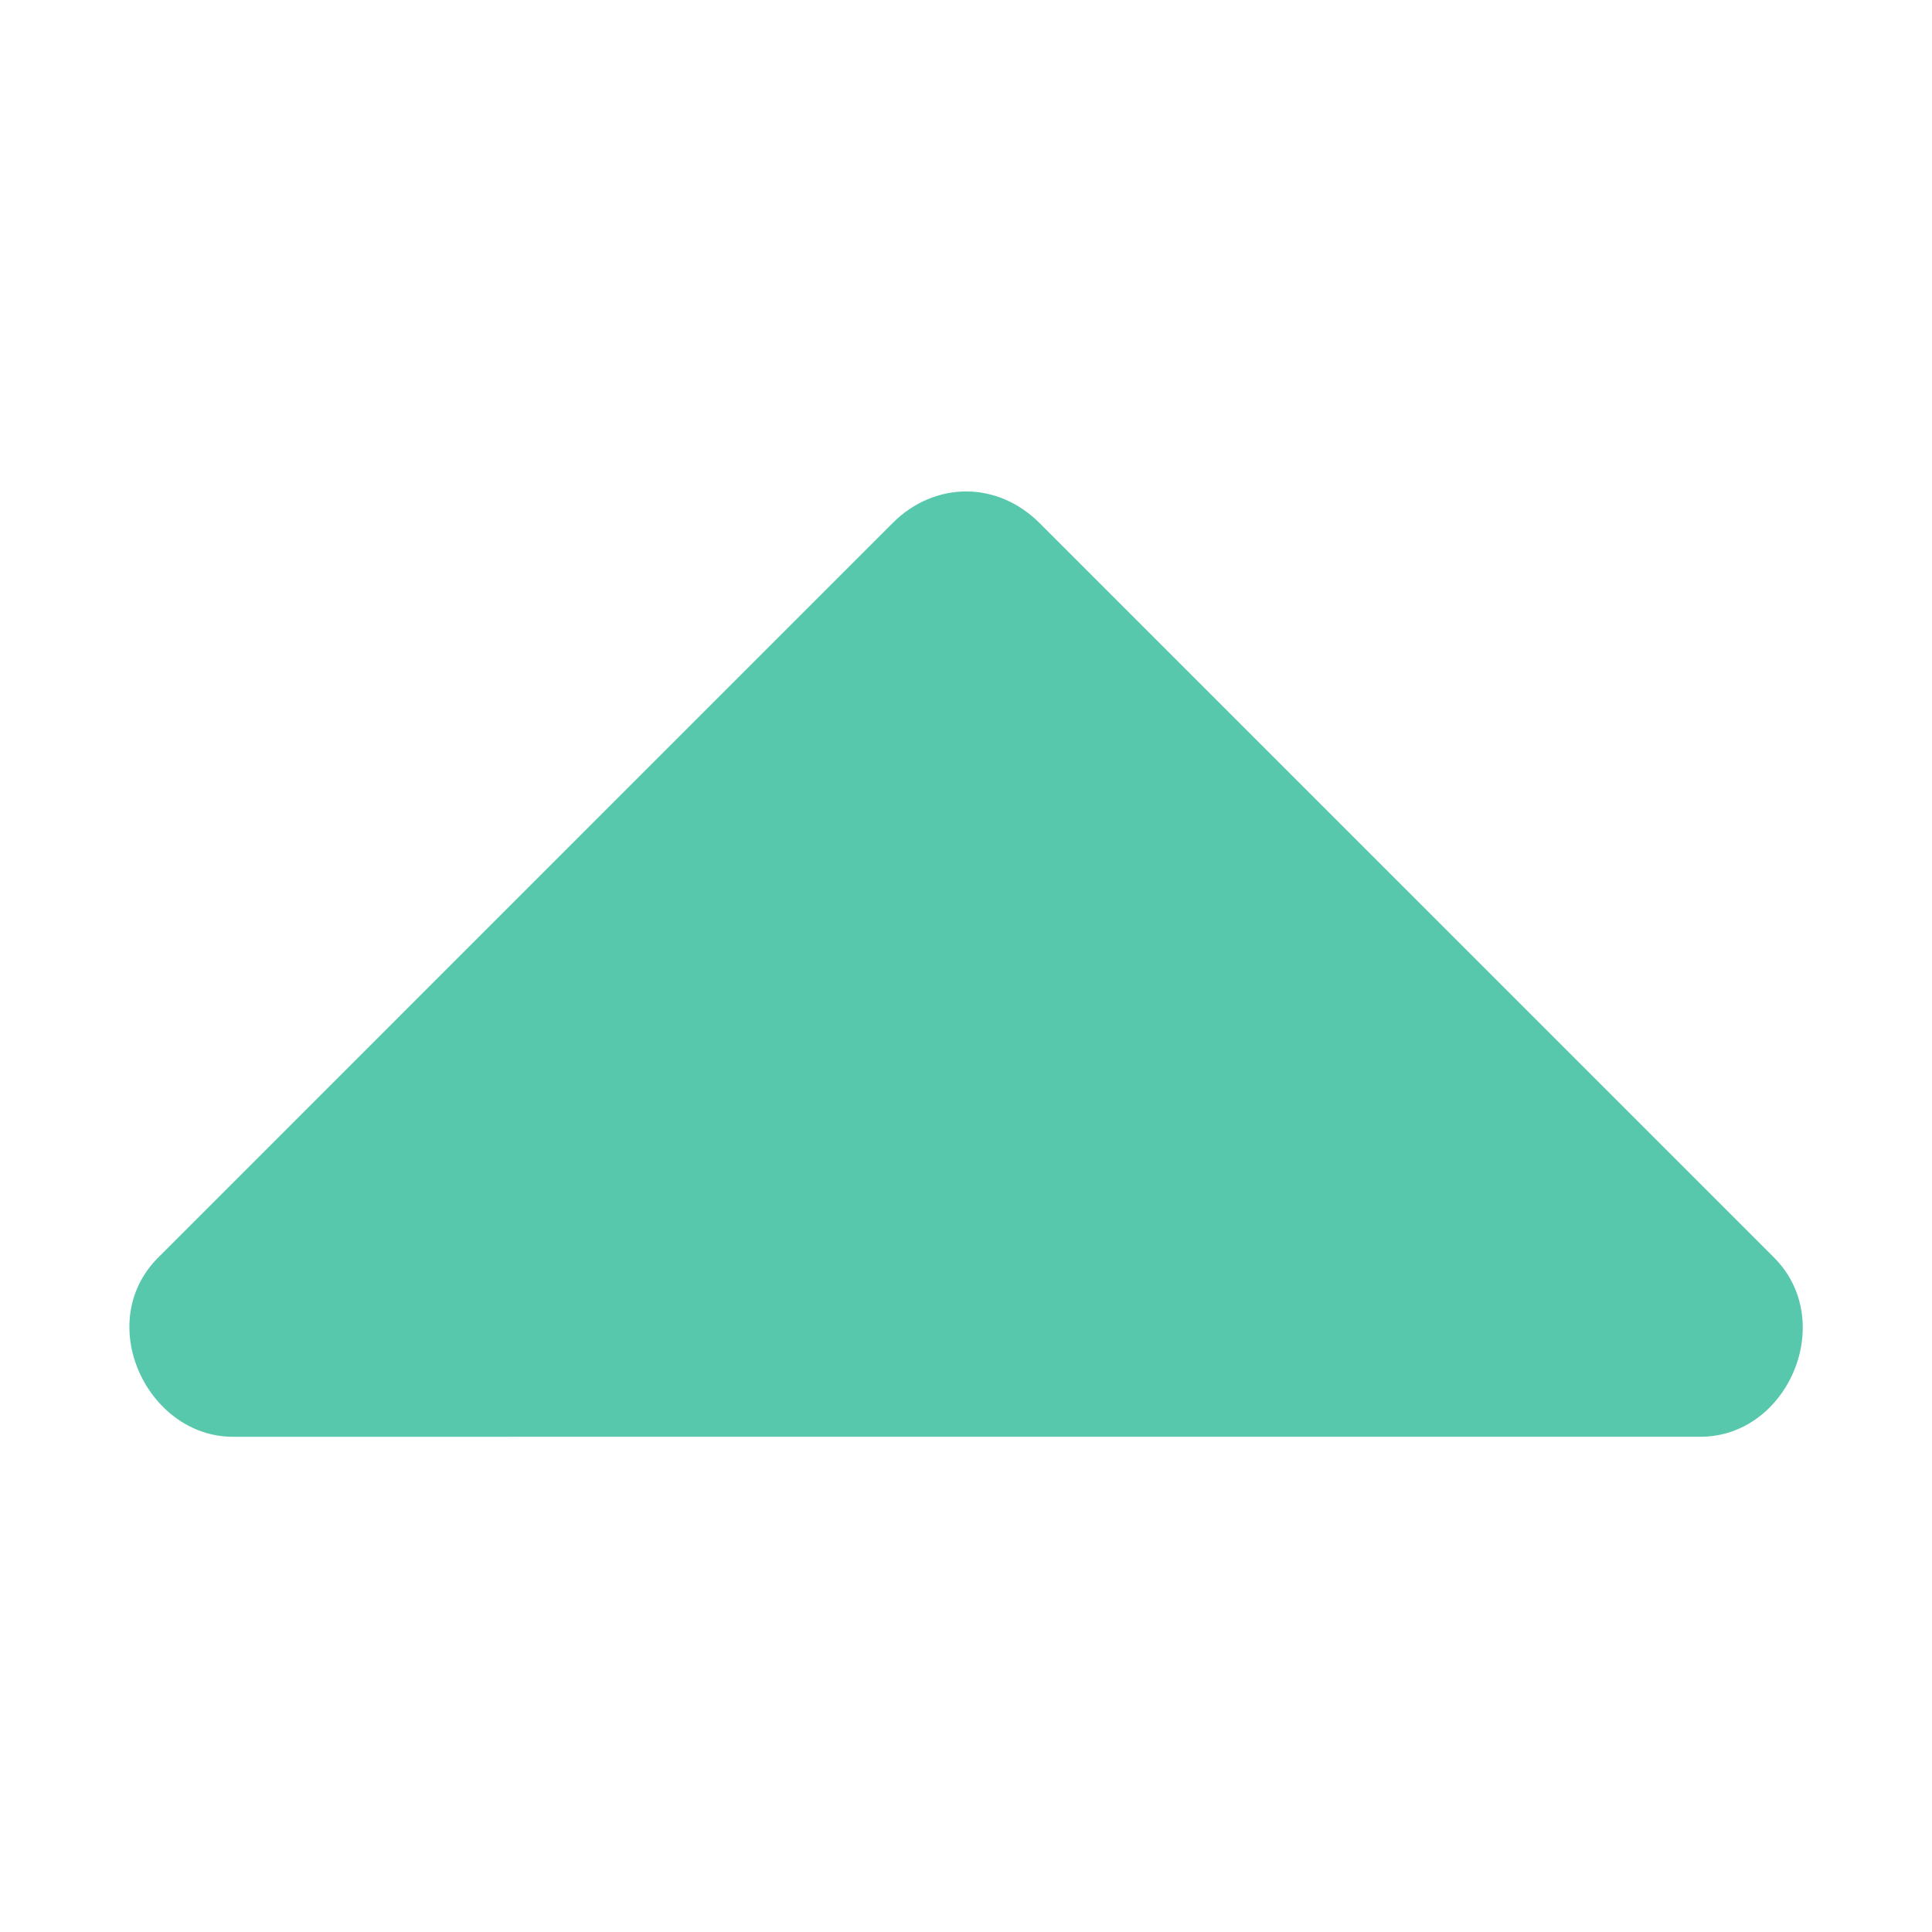 <?xml version="1.0" standalone="no"?><!DOCTYPE svg PUBLIC "-//W3C//DTD SVG 1.1//EN" "http://www.w3.org/Graphics/SVG/1.1/DTD/svg11.dtd"><svg t="1571147615096" class="icon" viewBox="0 0 1024 1024" version="1.1" xmlns="http://www.w3.org/2000/svg" p-id="3861" xmlns:xlink="http://www.w3.org/1999/xlink" width="128" height="128"><defs><style type="text/css"></style></defs><path d="M901.3 761.506c46.365 0 72.696-61.253 38.931-95.029L550.973 277.221c-22.322-22.322-55.522-22.322-77.854 0L83.881 666.489c-34.645 34.646-5.72 95.028 39.496 95.028l777.922-0.011z" p-id="3862" fill="#57c8ac"></path></svg>